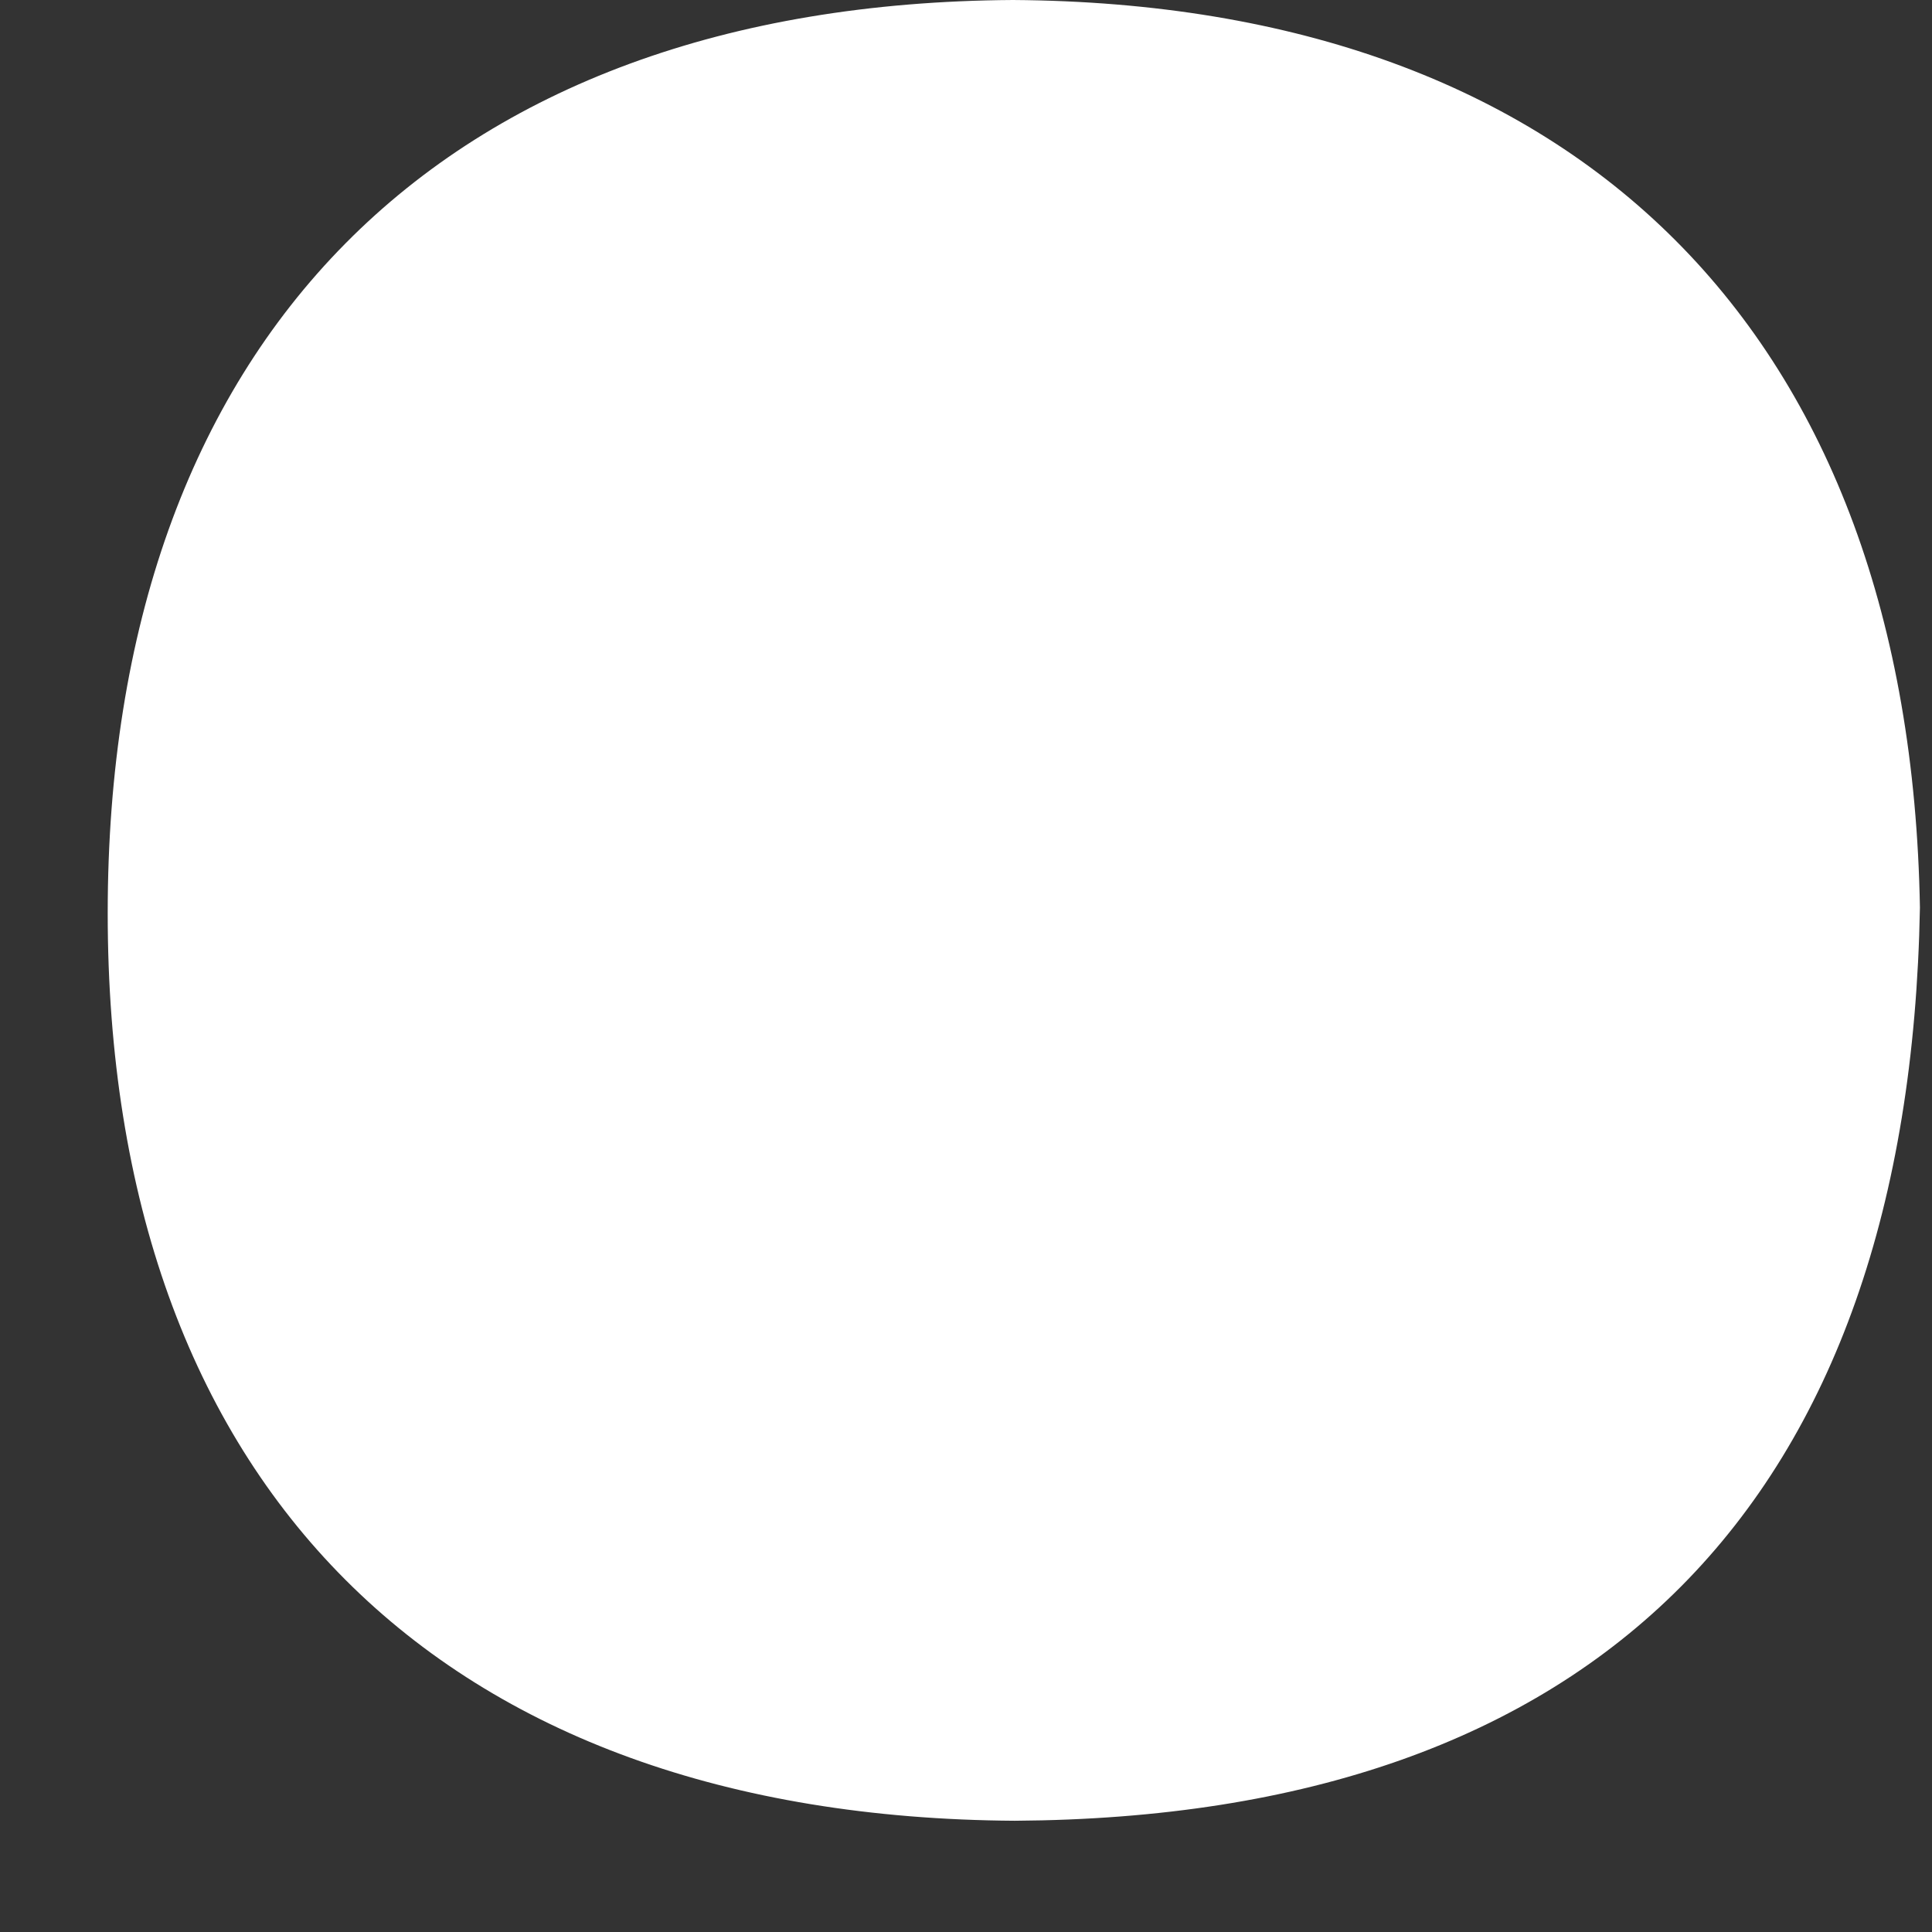 <svg width="12" height="12" viewBox="0 0 12 12" fill="none" xmlns="http://www.w3.org/2000/svg">
<rect x="0" y="0" width="12" height="12" fill="#333333" stroke="none"/>
<path d="M6.303 11.309C9.914 11.287 11.858 9.337 11.925 5.637C11.863 2.077 9.814 0.023 6.291 0C2.73 0.022 0.669 2.122 0.669 5.672C0.669 9.222 2.731 11.287 6.303 11.309Z" fill="white"/>
</svg>
